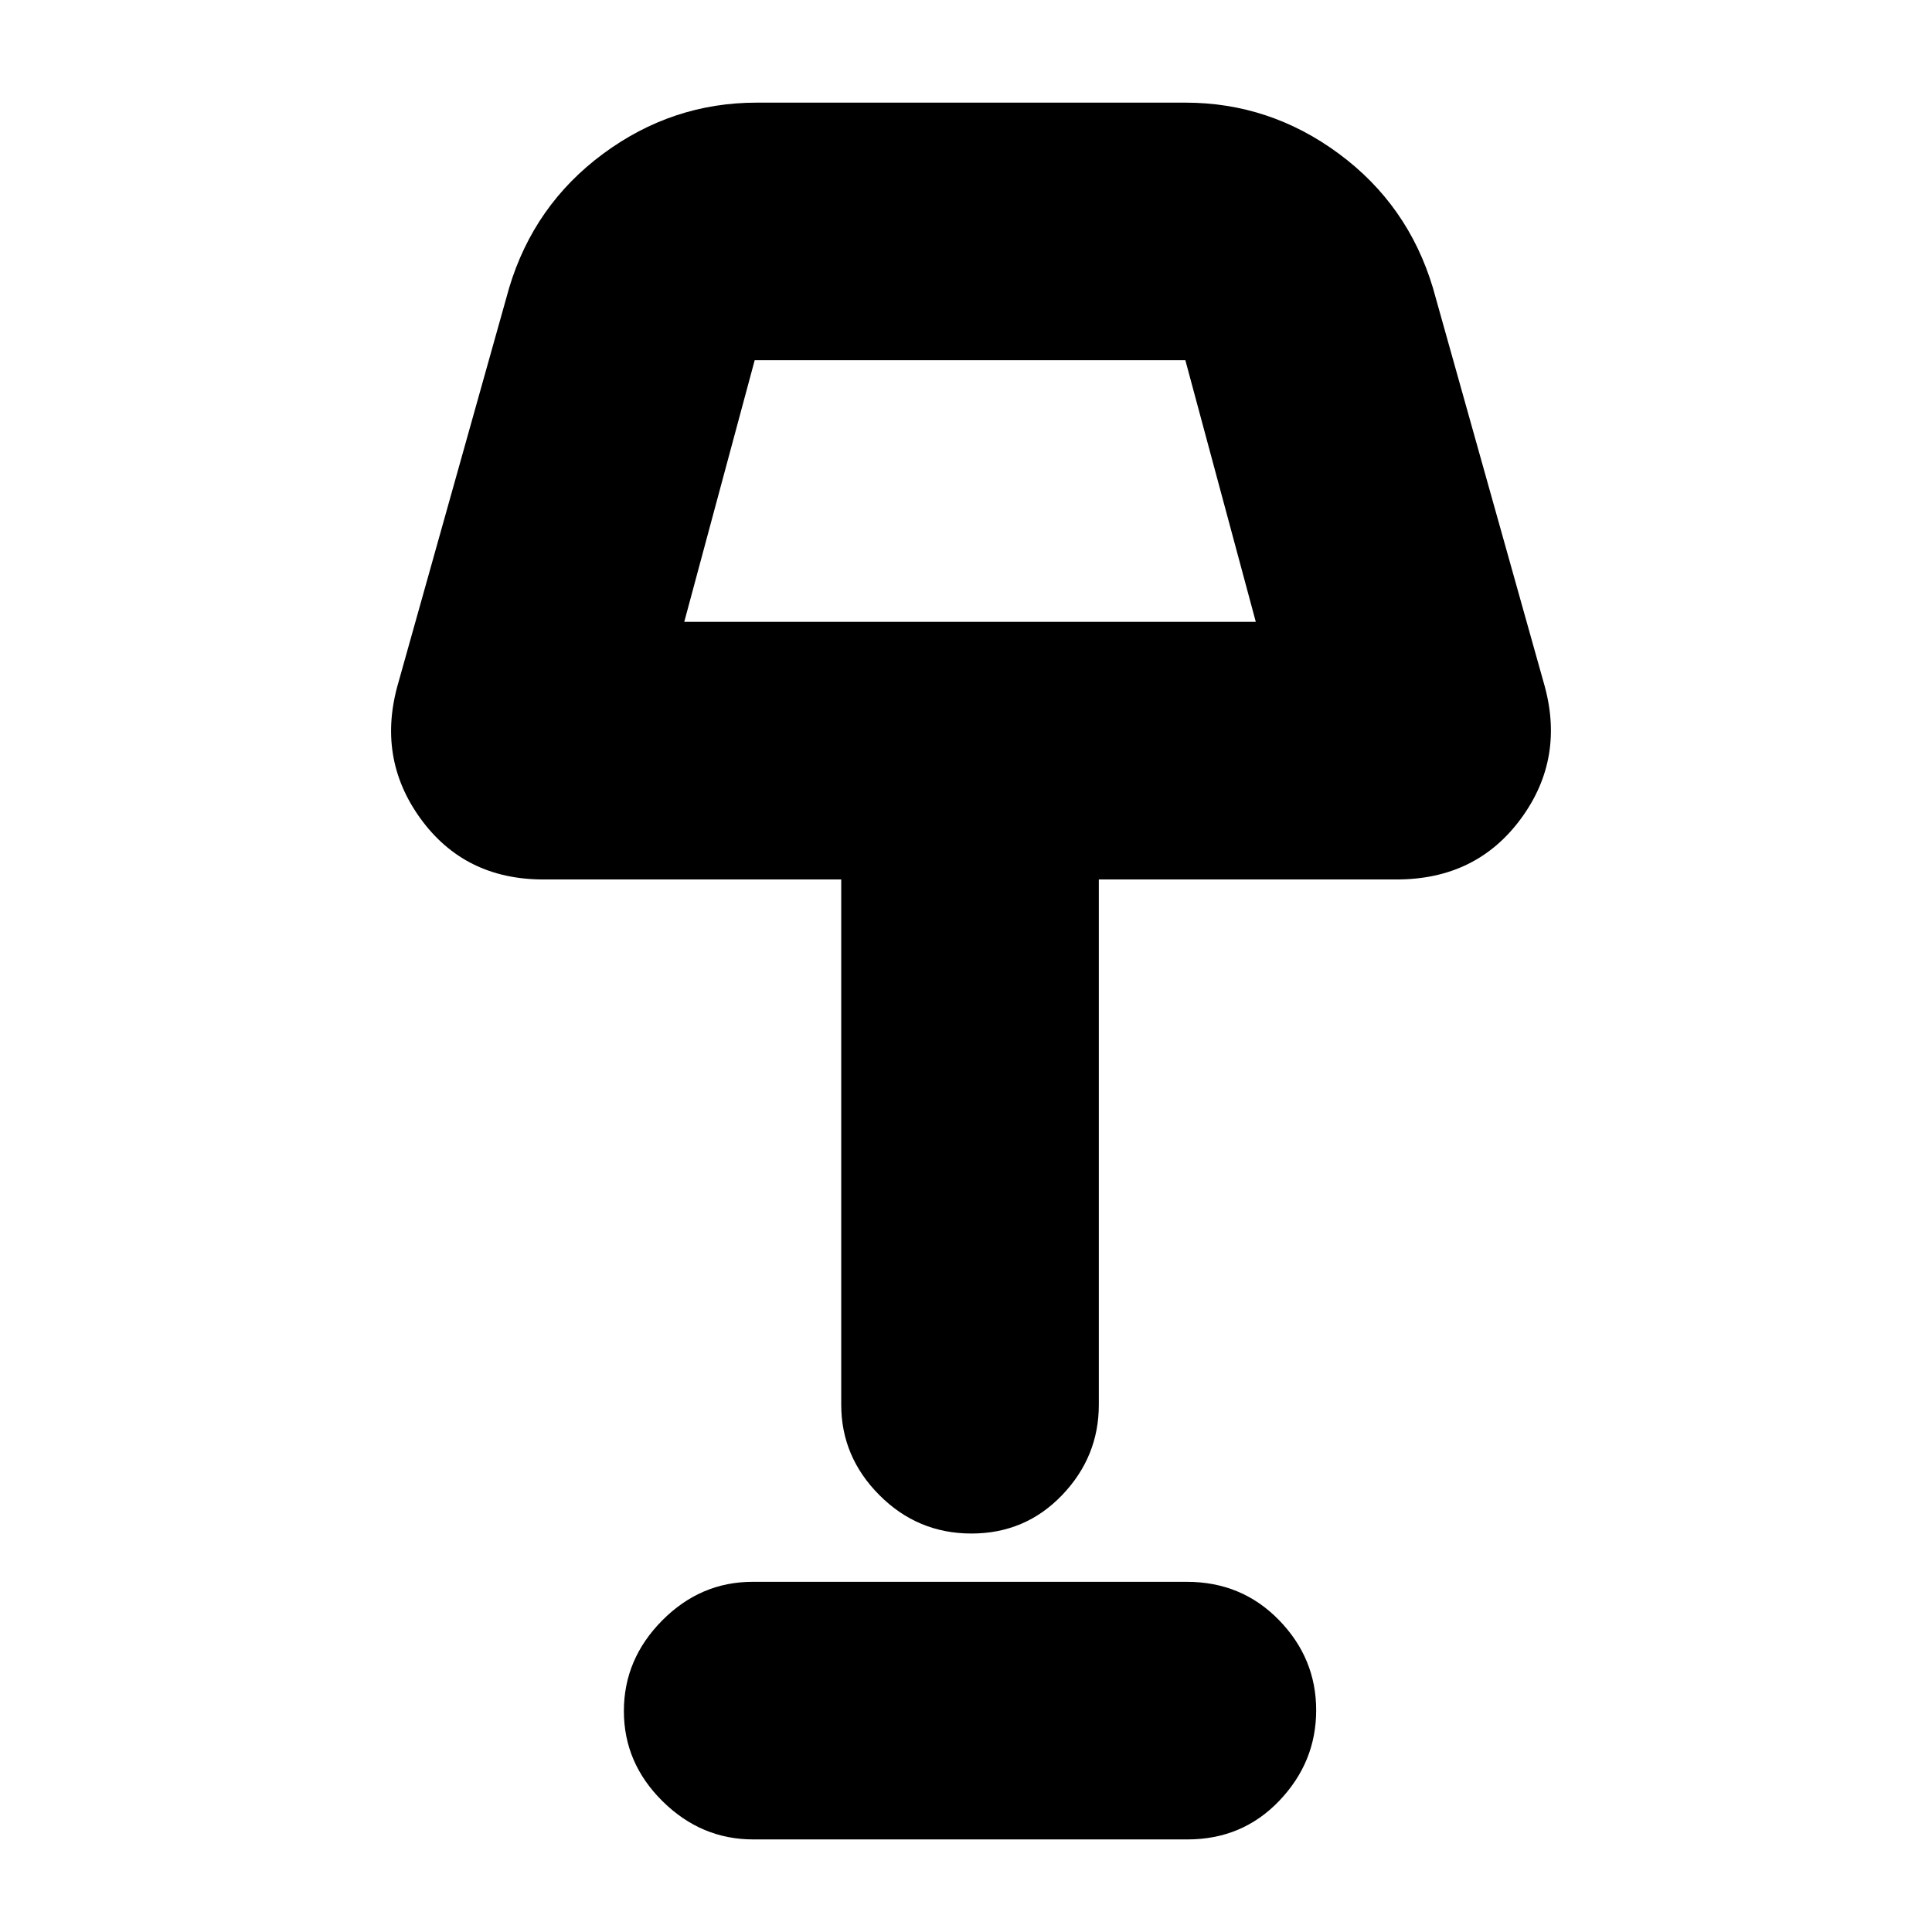 <svg xmlns="http://www.w3.org/2000/svg" height="20" viewBox="0 -960 960 960" width="20"><path d="M482.71-198Q456-198 437-217.05T418-262v-261H270q-39.12 0-61.06-30.27Q187-583.54 198-621l55-196q12.37-41.21 46.71-66.61Q334.05-909 376-909h213q41.95 0 76.29 25.39Q699.63-858.21 712-817l55 196q11 37.46-11.21 67.73Q733.57-523 694-523H546v261q0 25.9-18.29 44.95-18.29 19.05-45 19.05ZM340-651h284l-35-130H375l-35 130Zm34.28 605q-25.88 0-45.08-18.99t-19.2-44.8q0-25.81 19.04-45.01t44.92-19.2h215.76q27.28 0 45.78 18.99t18.5 44.8q0 25.81-18.34 45.01T590.04-46H374.28ZM482-713Z"/></svg>
